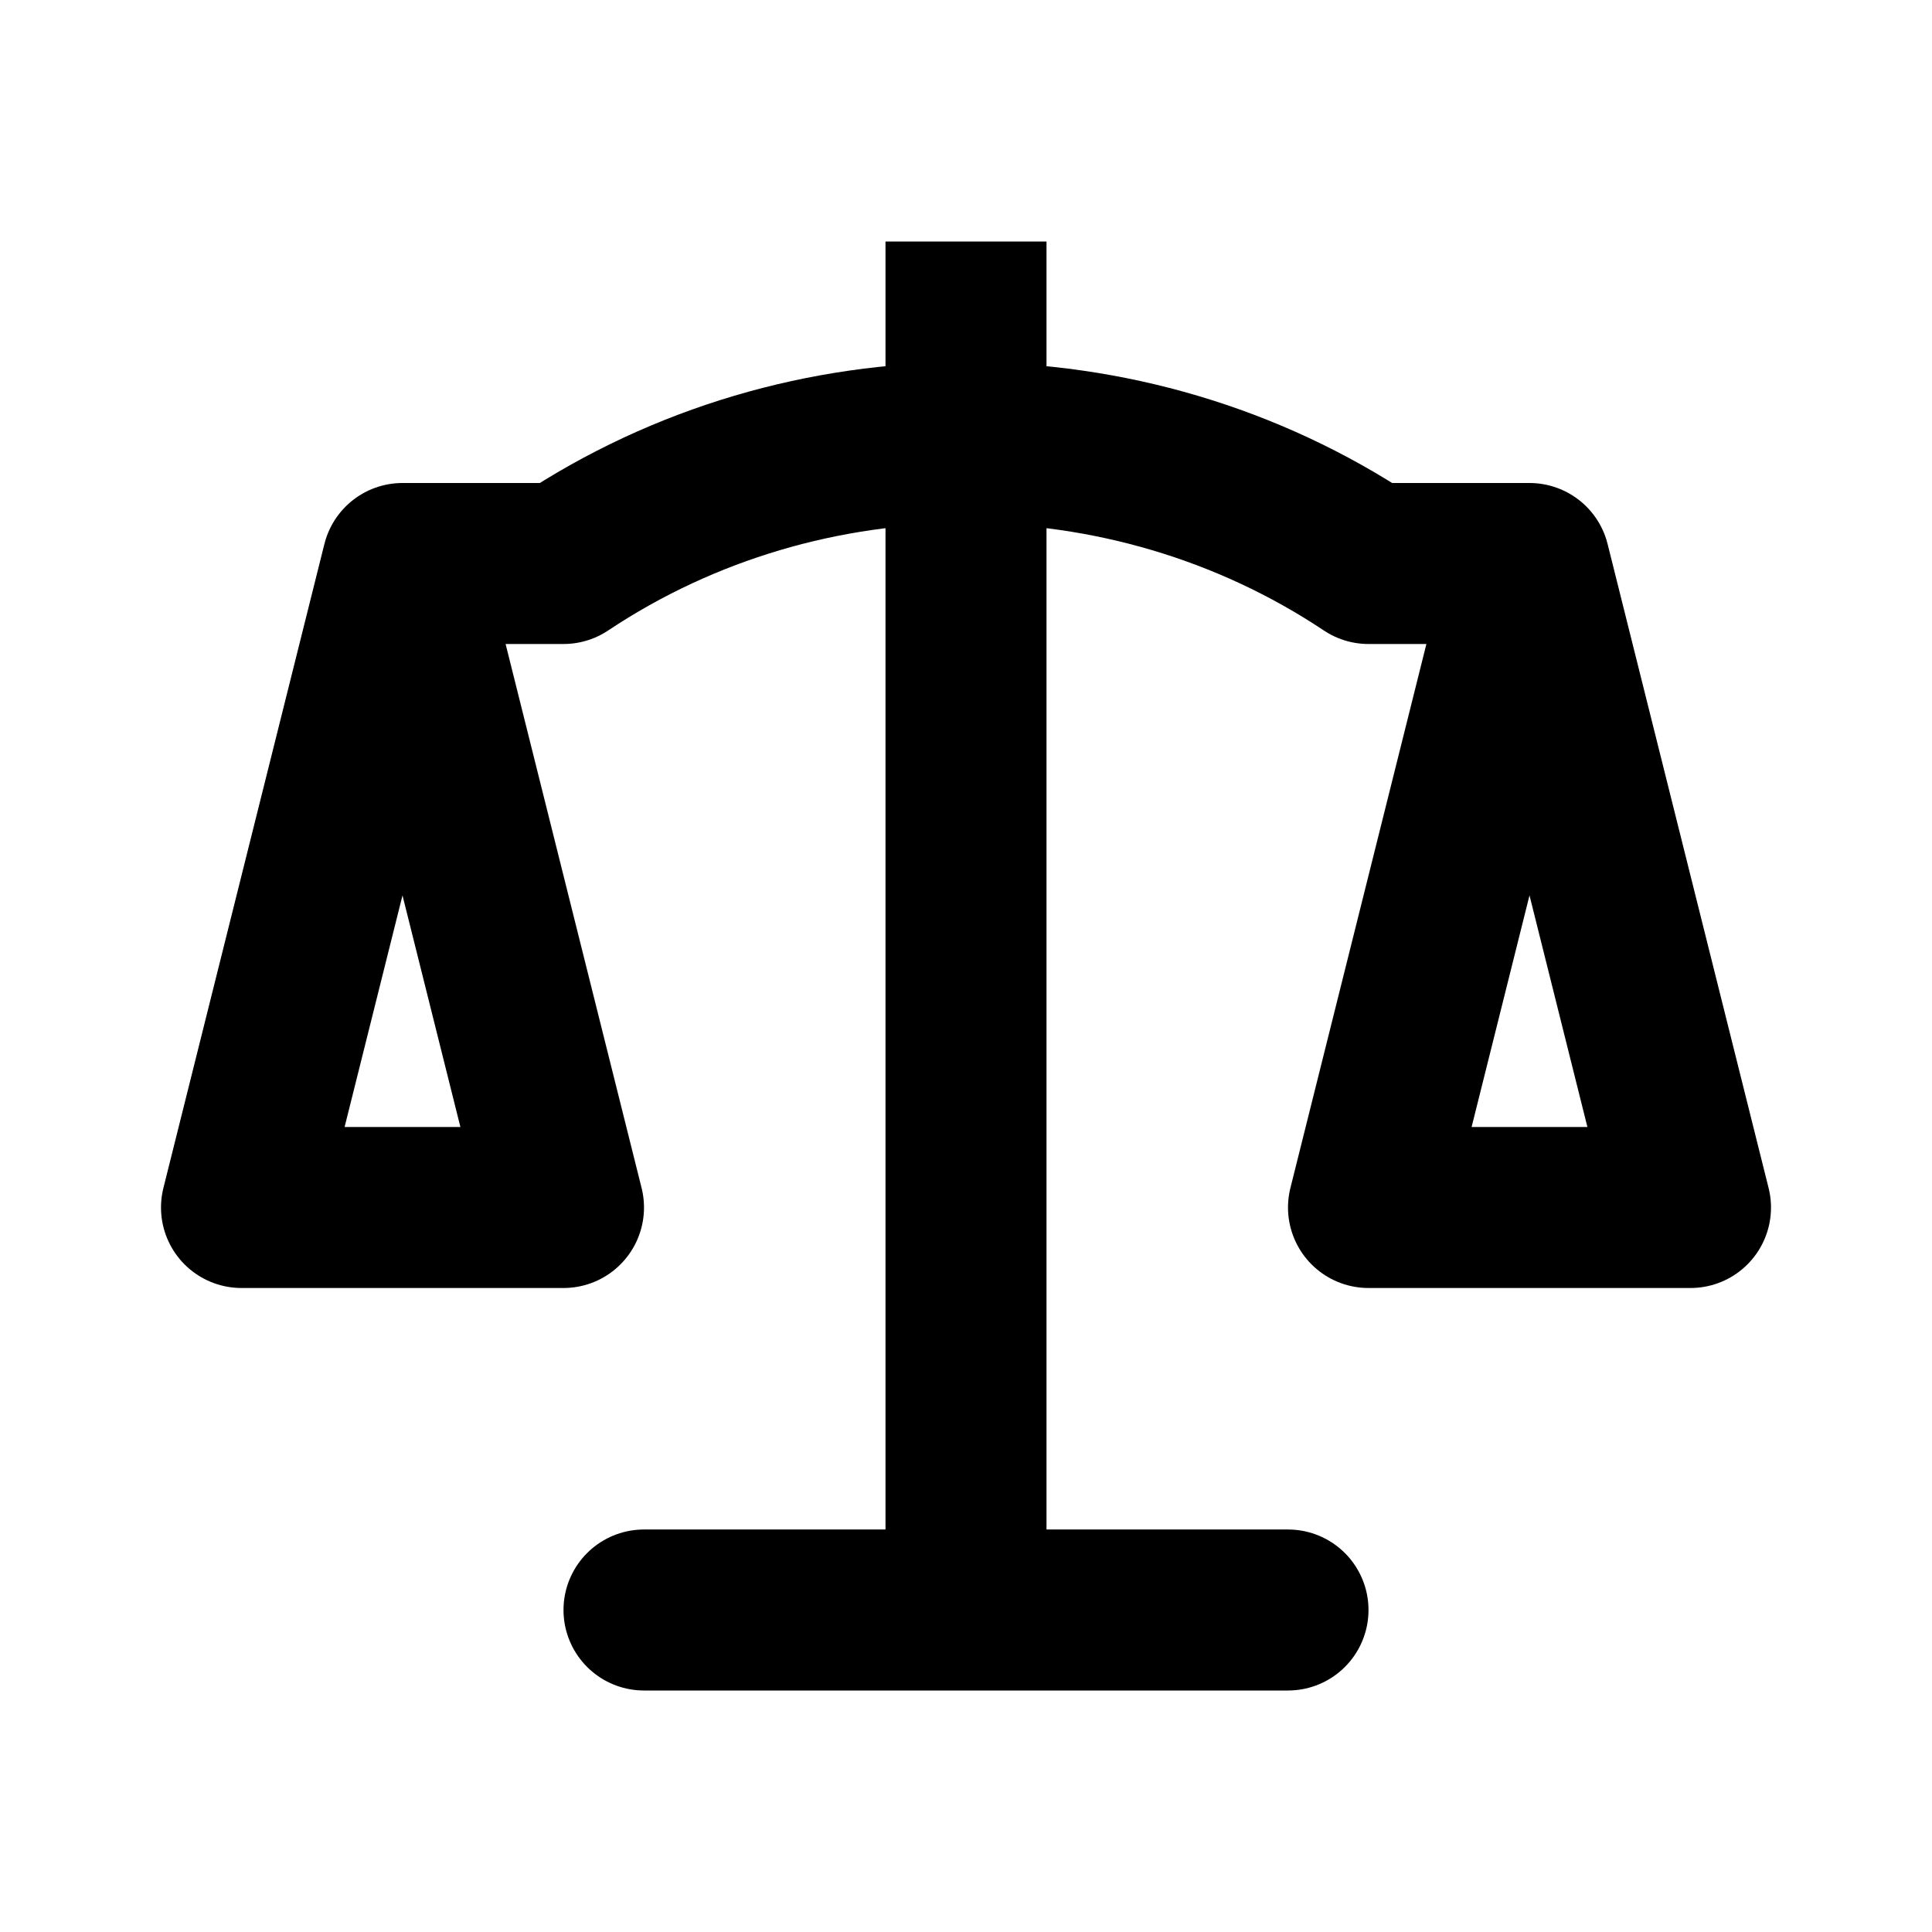 <svg
    xmlns="http://www.w3.org/2000/svg"
    height="24"
    width="24"
    viewBox="0 0 24 24"
    fill="none"
    stroke="currentColor"
    stroke-width="2"
    stroke-linejoin="round" >
    <title>Justice</title>
    <path d="M 8 20L 16 20ZM 12 20L 12 3M 5 7L 7 7C 10 5 14 5 17 7L 19 7M 3 15L 5 7L 7 15ZM 17 15L 19 7L 21 15Z"/>
</svg>
